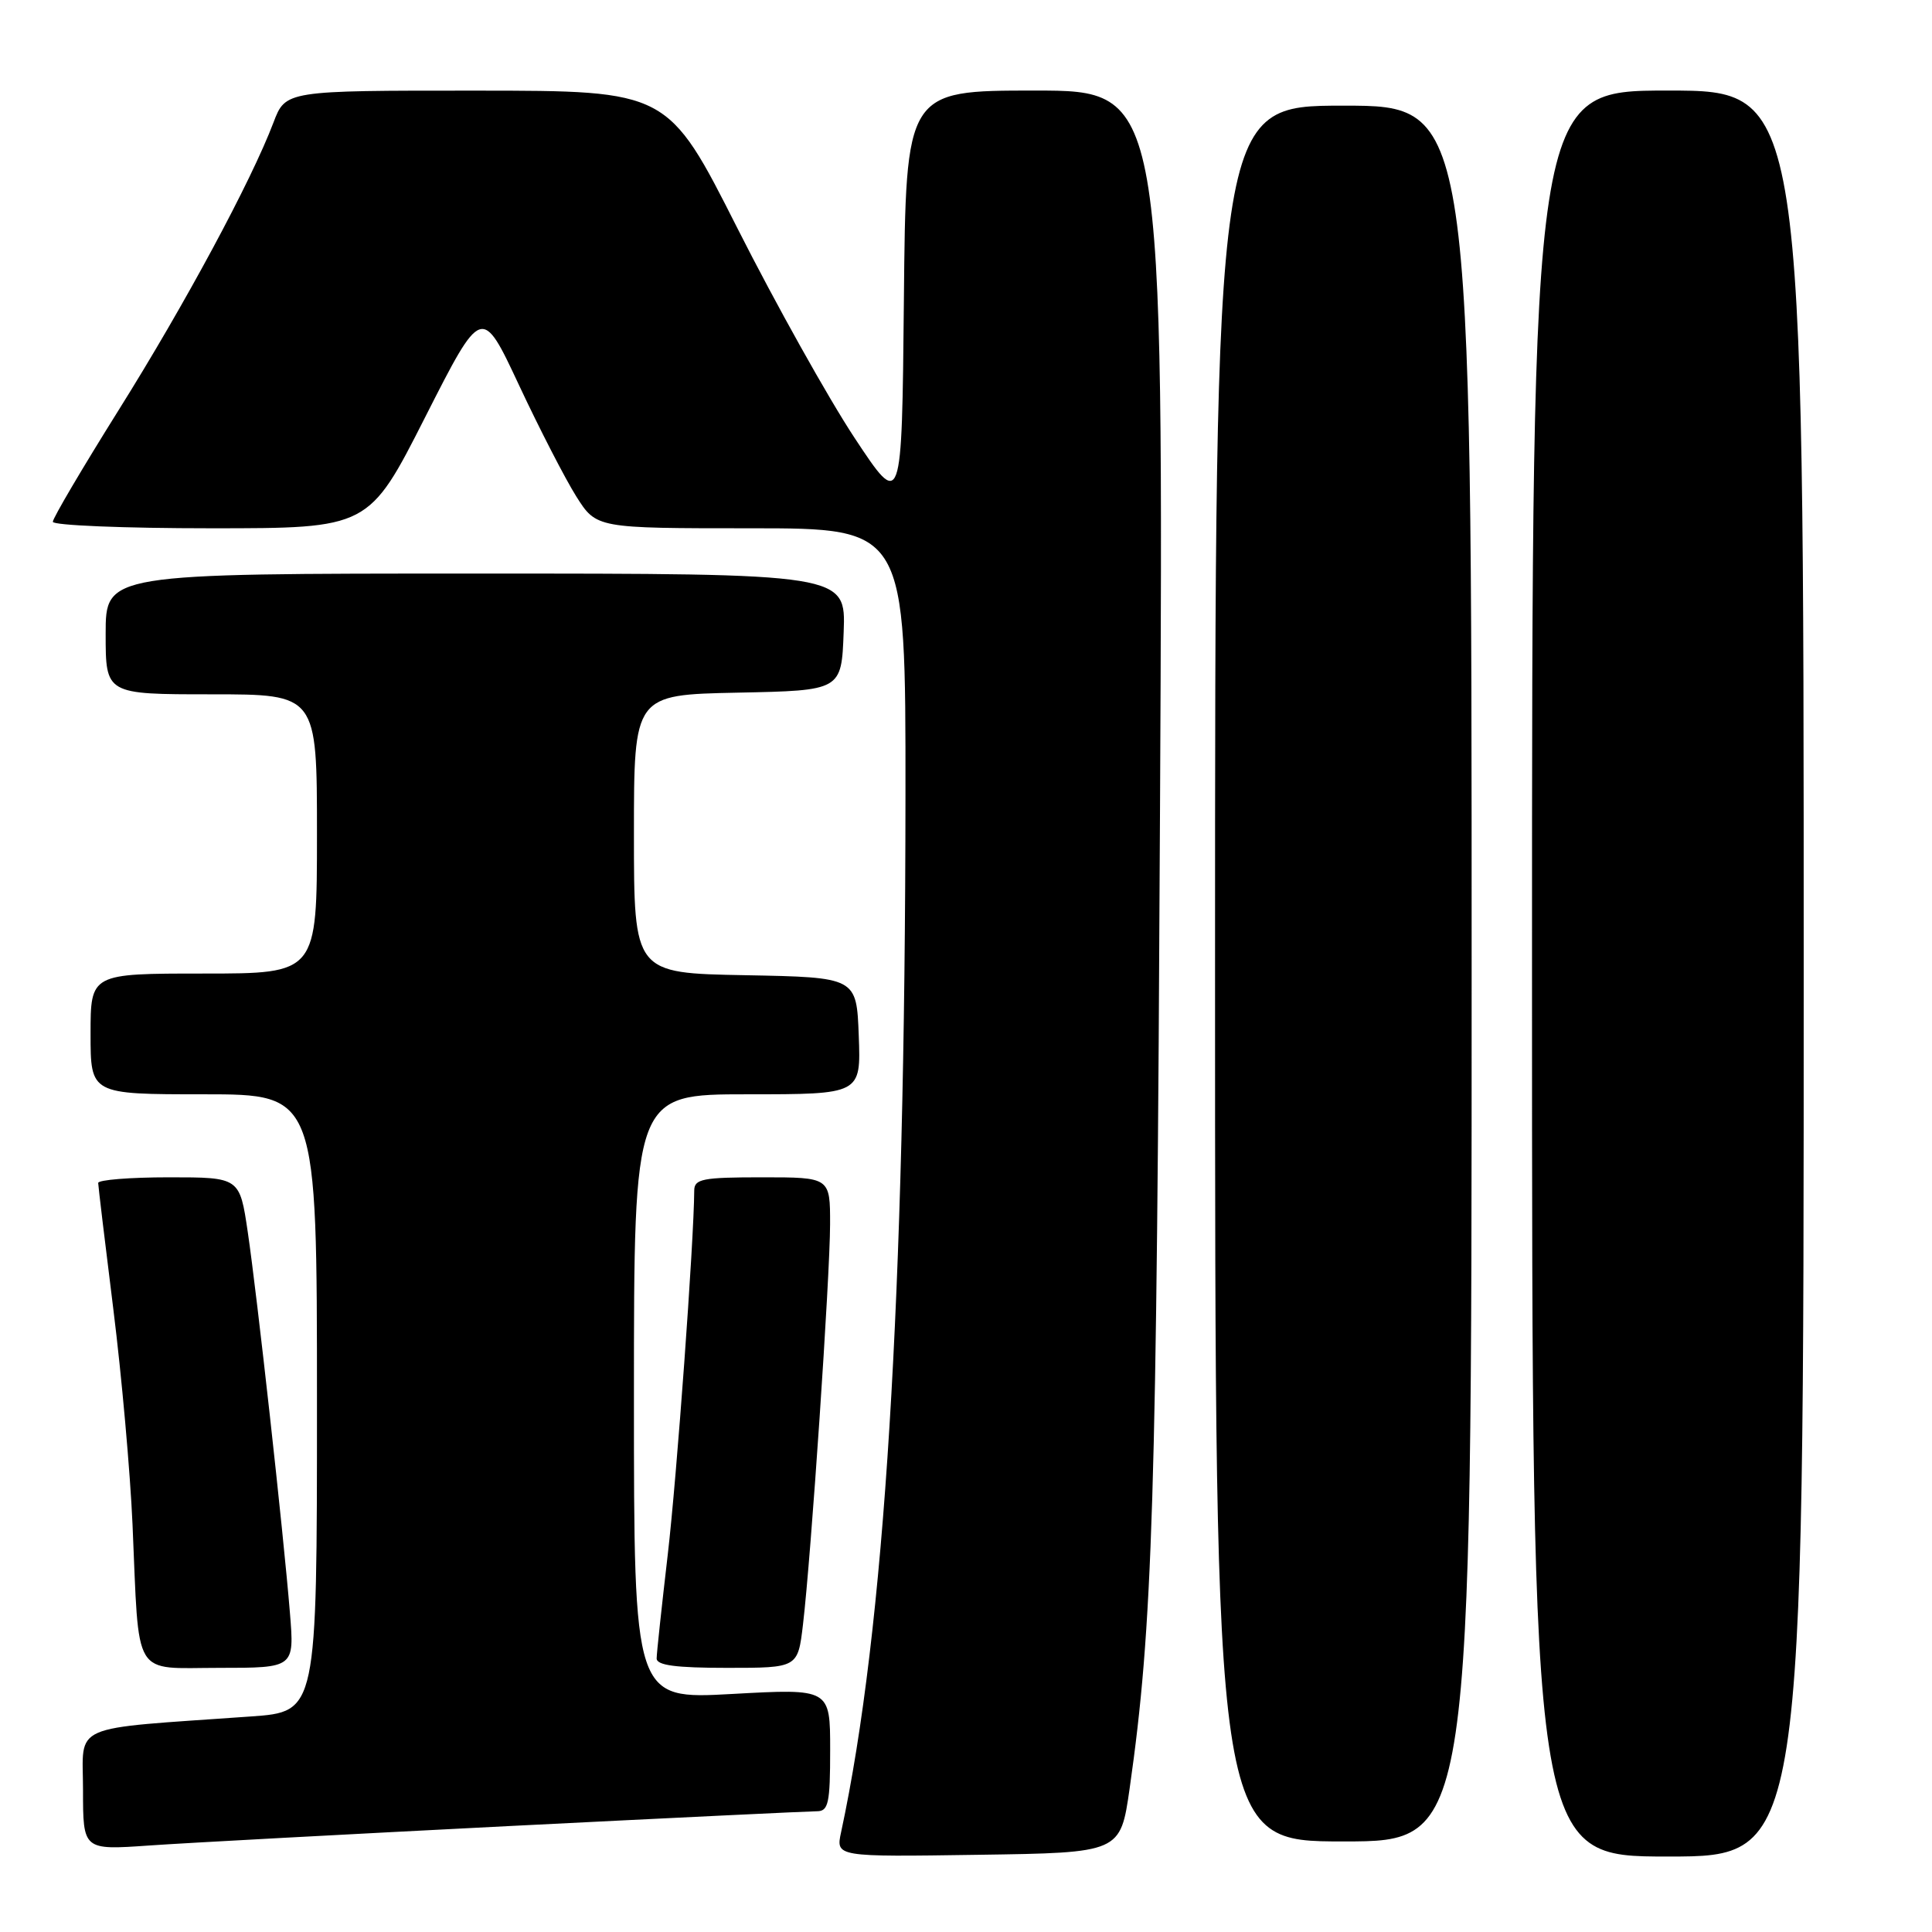<?xml version="1.0" encoding="UTF-8" standalone="no"?>
<!DOCTYPE svg PUBLIC "-//W3C//DTD SVG 1.1//EN" "http://www.w3.org/Graphics/SVG/1.1/DTD/svg11.dtd" >
<svg xmlns="http://www.w3.org/2000/svg" xmlns:xlink="http://www.w3.org/1999/xlink" version="1.1" viewBox="0 0 256 256">
 <g >
 <path fill="currentColor"
d=" M 149.68 237.00 C 152.76 215.39 153.26 199.17 153.71 106.75 C 154.18 12.00 154.18 12.00 137.11 12.00 C 120.03 12.00 120.03 12.00 119.77 39.75 C 119.50 67.50 119.50 67.50 113.22 58.00 C 109.77 52.77 102.79 40.29 97.72 30.26 C 88.50 12.02 88.50 12.02 63.17 12.01 C 37.84 12.00 37.84 12.00 36.23 16.25 C 33.28 24.02 24.49 40.35 15.69 54.39 C 10.91 62.03 7.00 68.66 7.00 69.14 C 7.00 69.61 16.42 70.00 27.93 70.00 C 48.87 70.00 48.87 70.00 56.35 55.25 C 63.84 40.50 63.84 40.50 68.77 51.03 C 71.48 56.82 74.90 63.46 76.36 65.78 C 79.03 70.00 79.03 70.00 99.51 70.00 C 120.00 70.00 120.00 70.00 119.98 105.25 C 119.94 171.94 117.21 216.01 111.45 242.77 C 110.74 246.05 110.74 246.05 129.60 245.77 C 148.46 245.50 148.46 245.50 149.68 237.00 Z  M 239.00 129.00 C 239.00 12.00 239.00 12.00 221.00 12.00 C 203.00 12.00 203.00 12.00 203.00 129.00 C 203.00 246.00 203.00 246.00 221.00 246.00 C 239.00 246.00 239.00 246.00 239.00 129.00 Z  M 67.49 241.96 C 88.94 240.88 107.28 240.00 108.24 240.00 C 109.77 240.00 110.00 238.96 110.00 231.87 C 110.00 223.74 110.00 223.74 97.00 224.46 C 84.00 225.18 84.00 225.18 84.00 185.09 C 84.00 145.00 84.00 145.00 99.04 145.00 C 114.08 145.00 114.08 145.00 113.79 137.25 C 113.50 129.50 113.50 129.50 98.75 129.22 C 84.00 128.95 84.00 128.95 84.00 110.50 C 84.00 92.06 84.00 92.06 97.75 91.78 C 111.50 91.50 111.50 91.50 111.79 83.75 C 112.08 76.00 112.08 76.00 63.04 76.00 C 14.00 76.00 14.00 76.00 14.00 84.00 C 14.00 92.00 14.00 92.00 28.00 92.00 C 42.00 92.00 42.00 92.00 42.00 110.50 C 42.00 129.00 42.00 129.00 27.00 129.00 C 12.00 129.00 12.00 129.00 12.00 137.00 C 12.00 145.00 12.00 145.00 27.00 145.00 C 42.00 145.00 42.00 145.00 42.00 185.91 C 42.00 226.82 42.00 226.82 33.25 227.44 C 8.86 229.17 11.00 228.24 11.00 237.18 C 11.00 245.15 11.00 245.15 19.75 244.54 C 24.56 244.20 46.05 243.05 67.49 241.96 Z  M 195.00 129.00 C 195.00 14.00 195.00 14.00 178.00 14.00 C 161.00 14.00 161.00 14.00 161.00 129.00 C 161.00 244.00 161.00 244.00 178.00 244.00 C 195.00 244.00 195.00 244.00 195.00 129.00 Z  M 38.42 213.75 C 37.55 203.03 34.06 171.58 32.83 163.25 C 31.76 156.00 31.76 156.00 22.38 156.00 C 17.22 156.00 13.00 156.34 13.01 156.75 C 13.02 157.16 13.92 164.70 15.02 173.50 C 16.12 182.30 17.26 195.12 17.56 202.00 C 18.47 222.73 17.42 221.00 29.05 221.00 C 39.01 221.00 39.01 221.00 38.42 213.75 Z  M 106.40 215.25 C 107.48 206.12 109.98 169.12 109.99 162.25 C 110.00 156.00 110.00 156.00 101.00 156.00 C 93.10 156.00 92.00 156.21 91.99 157.75 C 91.95 164.50 89.68 195.72 88.48 206.00 C 87.68 212.88 87.01 219.06 87.01 219.75 C 87.00 220.66 89.53 221.00 96.36 221.00 C 105.72 221.00 105.72 221.00 106.40 215.25 Z "/>
</g>
</svg>